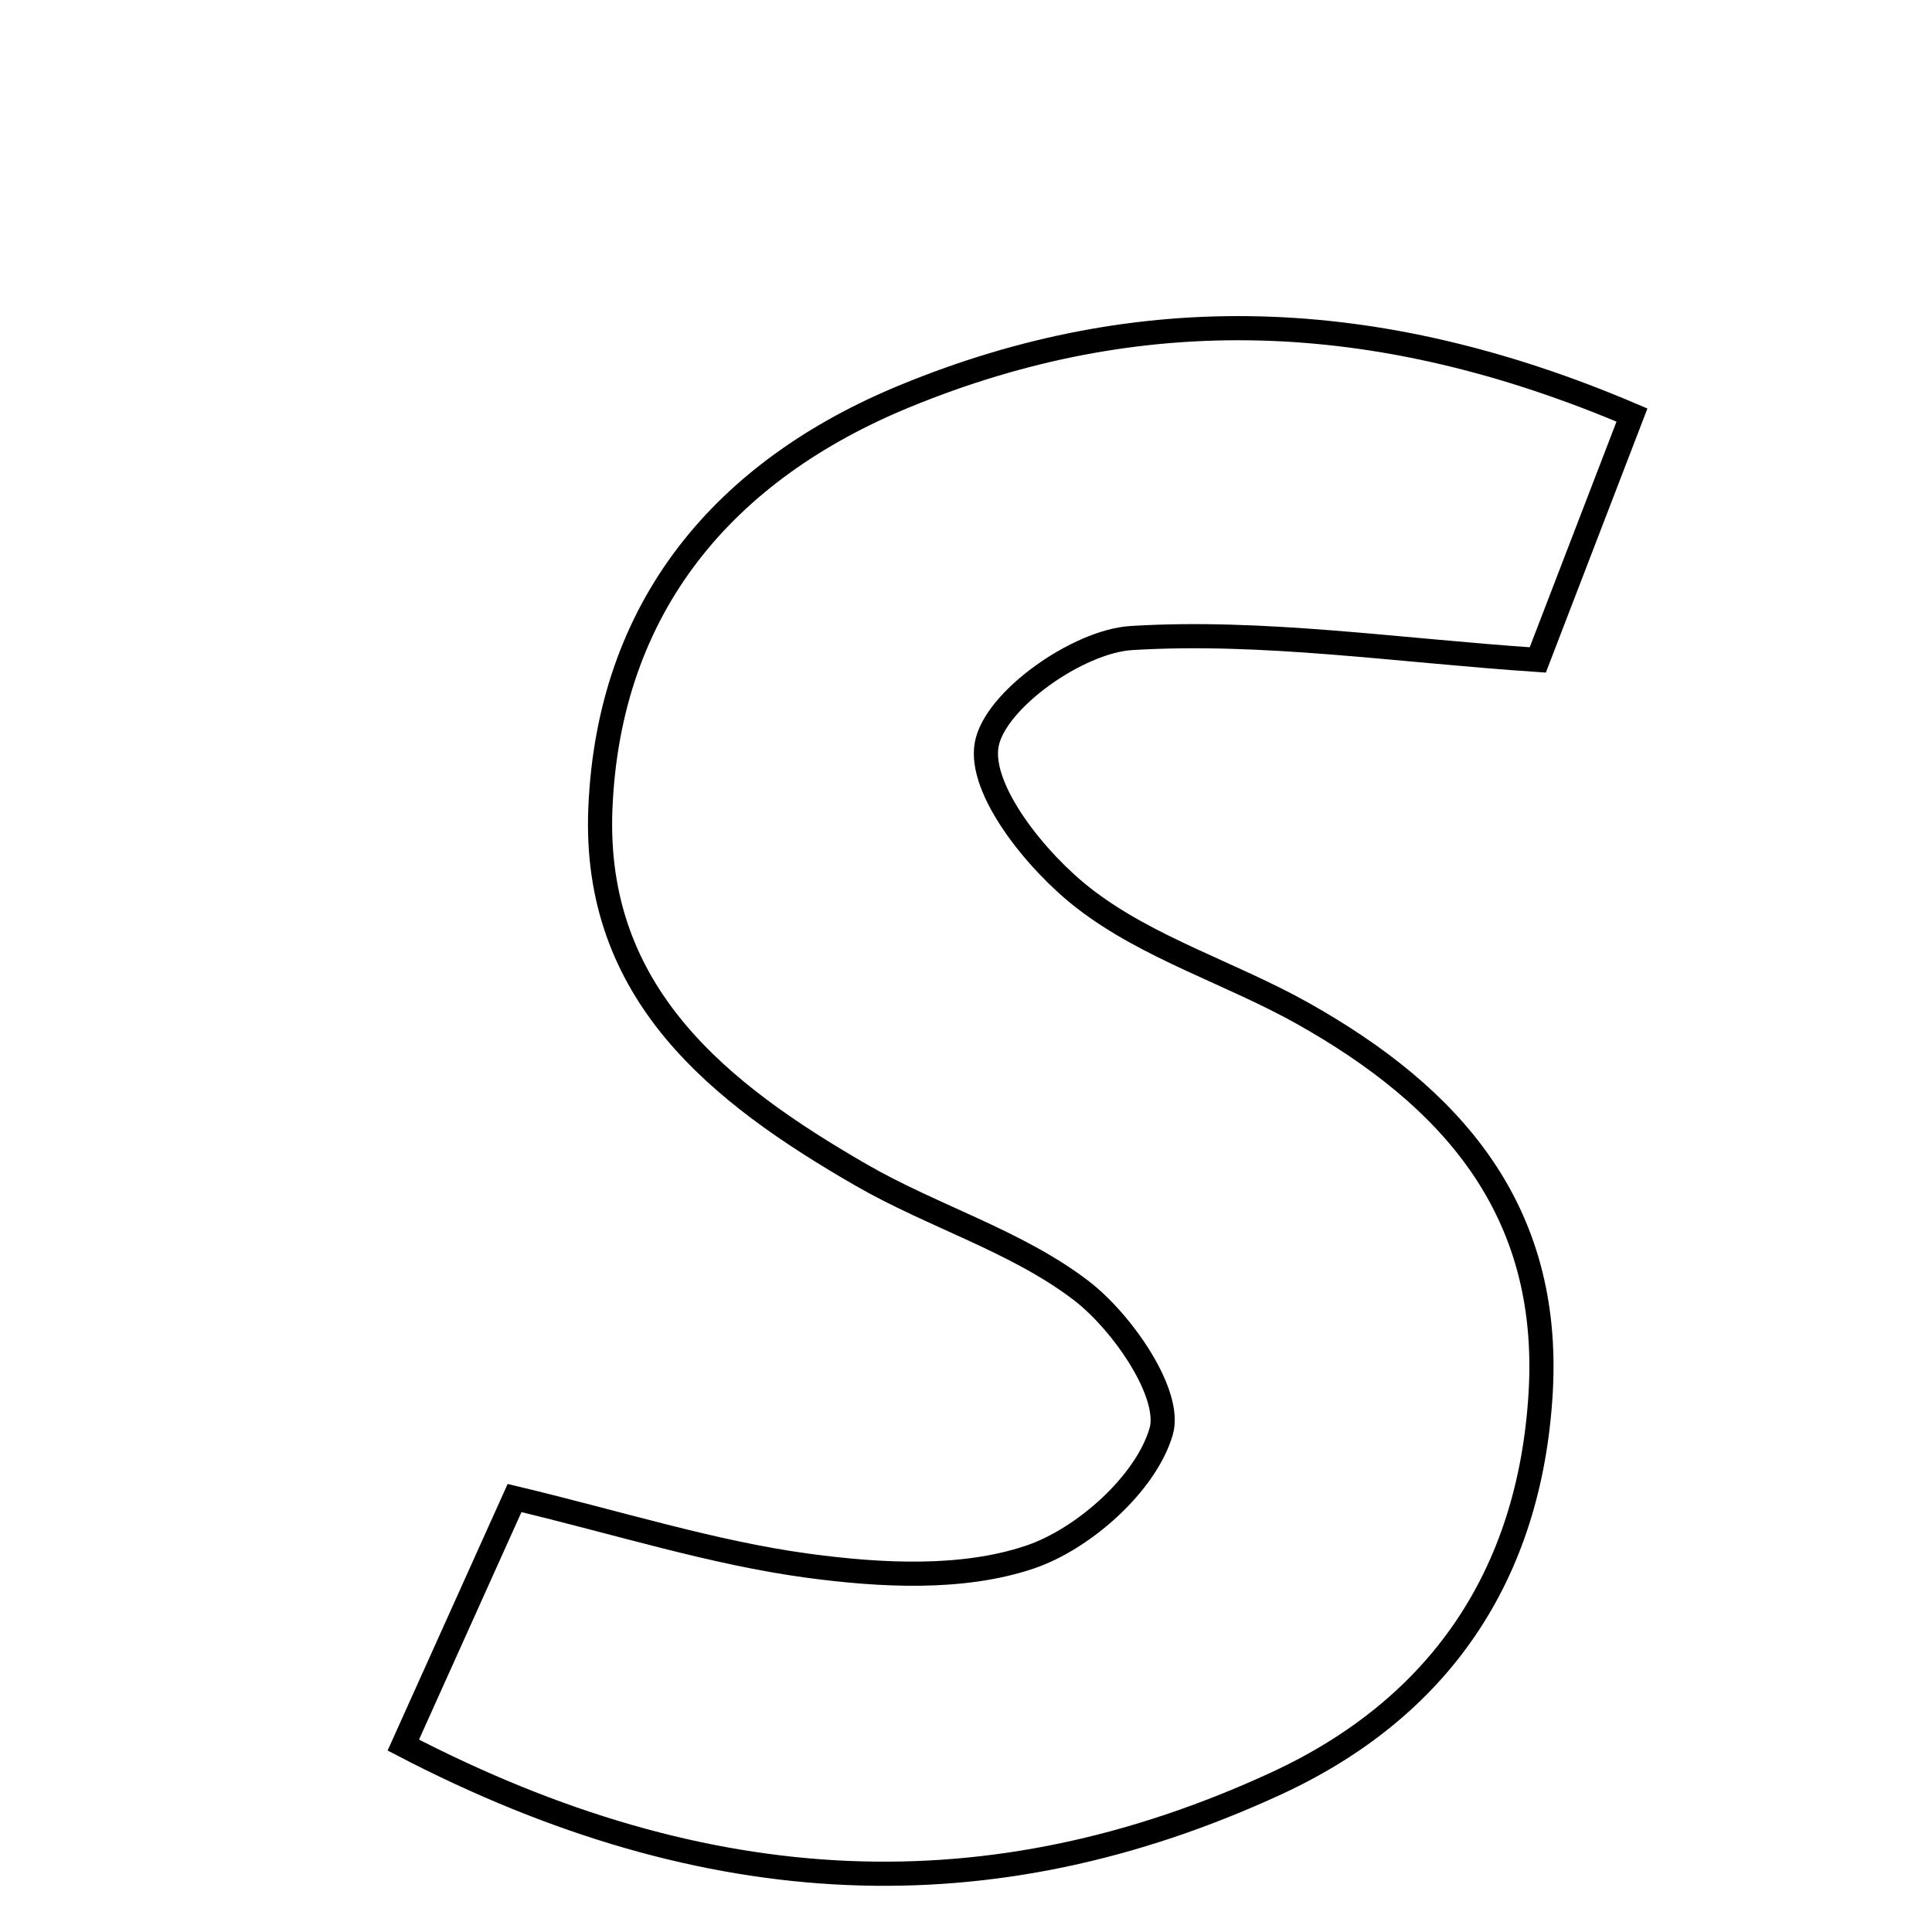 <svg xmlns="http://www.w3.org/2000/svg" viewBox="0.0 0.0 24.0 24.0" height="200px" width="200px"><path fill="none" stroke="black" stroke-width=".3" stroke-opacity="1.0"  filling="0" d="M11.248 4.918 C14.144 3.729 17.075 3.793 20.273 5.156 C19.863 6.222 19.477 7.228 19.103 8.198 C17.329 8.078 15.681 7.826 14.055 7.926 C13.393 7.966 12.358 8.694 12.257 9.249 C12.155 9.808 12.875 10.702 13.461 11.157 C14.259 11.778 15.293 12.088 16.191 12.593 C18.015 13.62 19.271 15.01 19.139 17.297 C19.006 19.587 17.865 21.227 15.85 22.156 C12.322 23.782 8.802 23.651 5.01 21.678 C5.537 20.509 5.946 19.599 6.392 18.609 C7.698 18.921 8.853 19.29 10.036 19.45 C10.942 19.572 11.95 19.626 12.79 19.344 C13.462 19.119 14.236 18.427 14.424 17.784 C14.561 17.32 13.943 16.421 13.425 16.027 C12.62 15.414 11.587 15.11 10.697 14.596 C8.933 13.579 7.364 12.342 7.458 10.045 C7.562 7.525 9.002 5.839 11.248 4.918"></path></svg>